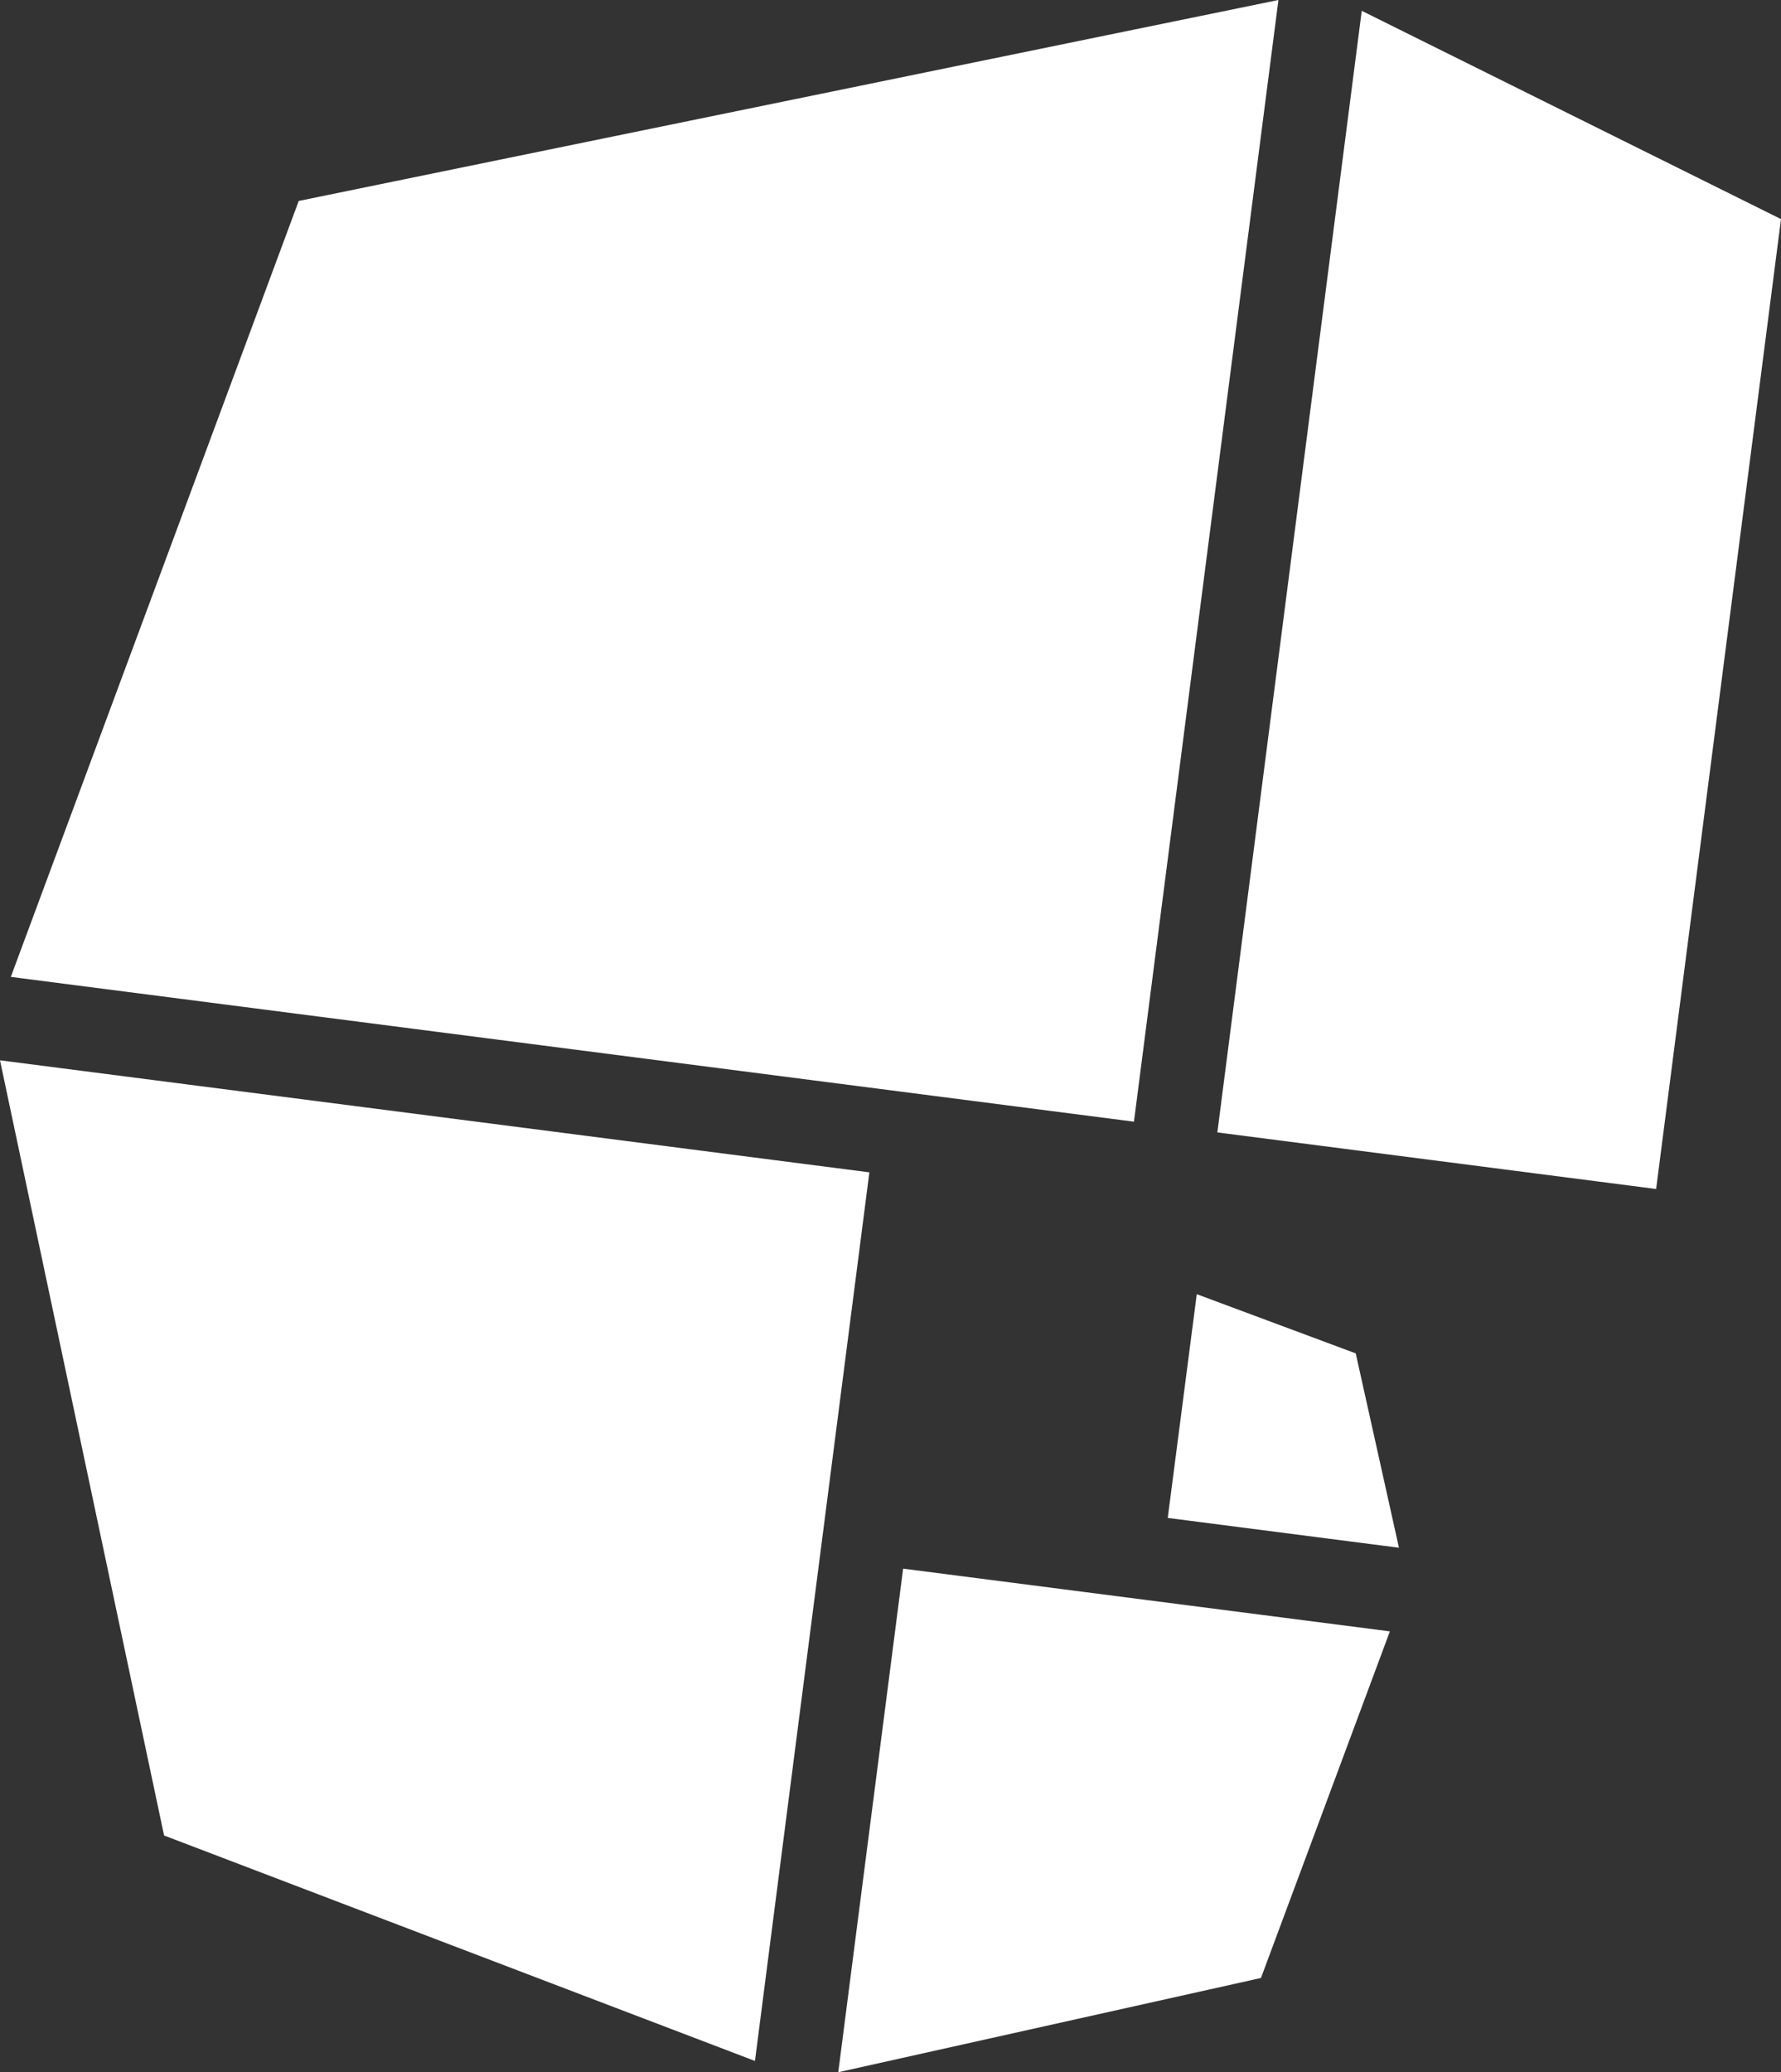 <?xml version="1.0" encoding="utf-8"?>
<!-- Generator: Adobe Illustrator 16.0.0, SVG Export Plug-In . SVG Version: 6.00 Build 0)  -->
<!DOCTYPE svg PUBLIC "-//W3C//DTD SVG 1.1//EN" "http://www.w3.org/Graphics/SVG/1.1/DTD/svg11.dtd">
<svg version="1.1" id="Layer_1" xmlns="http://www.w3.org/2000/svg" xmlns:xlink="http://www.w3.org/1999/xlink" x="0px" y="0px"
	 width="149.211px" height="173.521px" viewBox="0 0 149.211 173.521" enable-background="new 0 0 149.211 173.521"
	 xml:space="preserve">
<rect x="0" y="0" width="149.211" height="173.521" fill="#333333" stroke="none"/>
<g>
	<g>
		<polygon fill="#FFFFFF" points="0.906,81.802 95.002,93.926 107.106,0 25.027,16.827 		"/>
		<polygon fill="#FFFFFF" points="101.989,94.825 114.086,0.906 149.211,18.347 138.75,99.563 		"/>
		<polygon fill="#FFFFFF" points="72.835,98.168 0,88.787 13.746,153.698 63.25,172.578 		"/>
		<polygon fill="#FFFFFF" points="75.663,131.353 70.229,173.522 105.642,165.63 116.443,136.606 		"/>
		<polygon fill="#FFFFFF" points="97.833,127.106 117.204,129.603 113.583,113.328 100.264,108.37 		"/>
	</g>
</g>
</svg>
